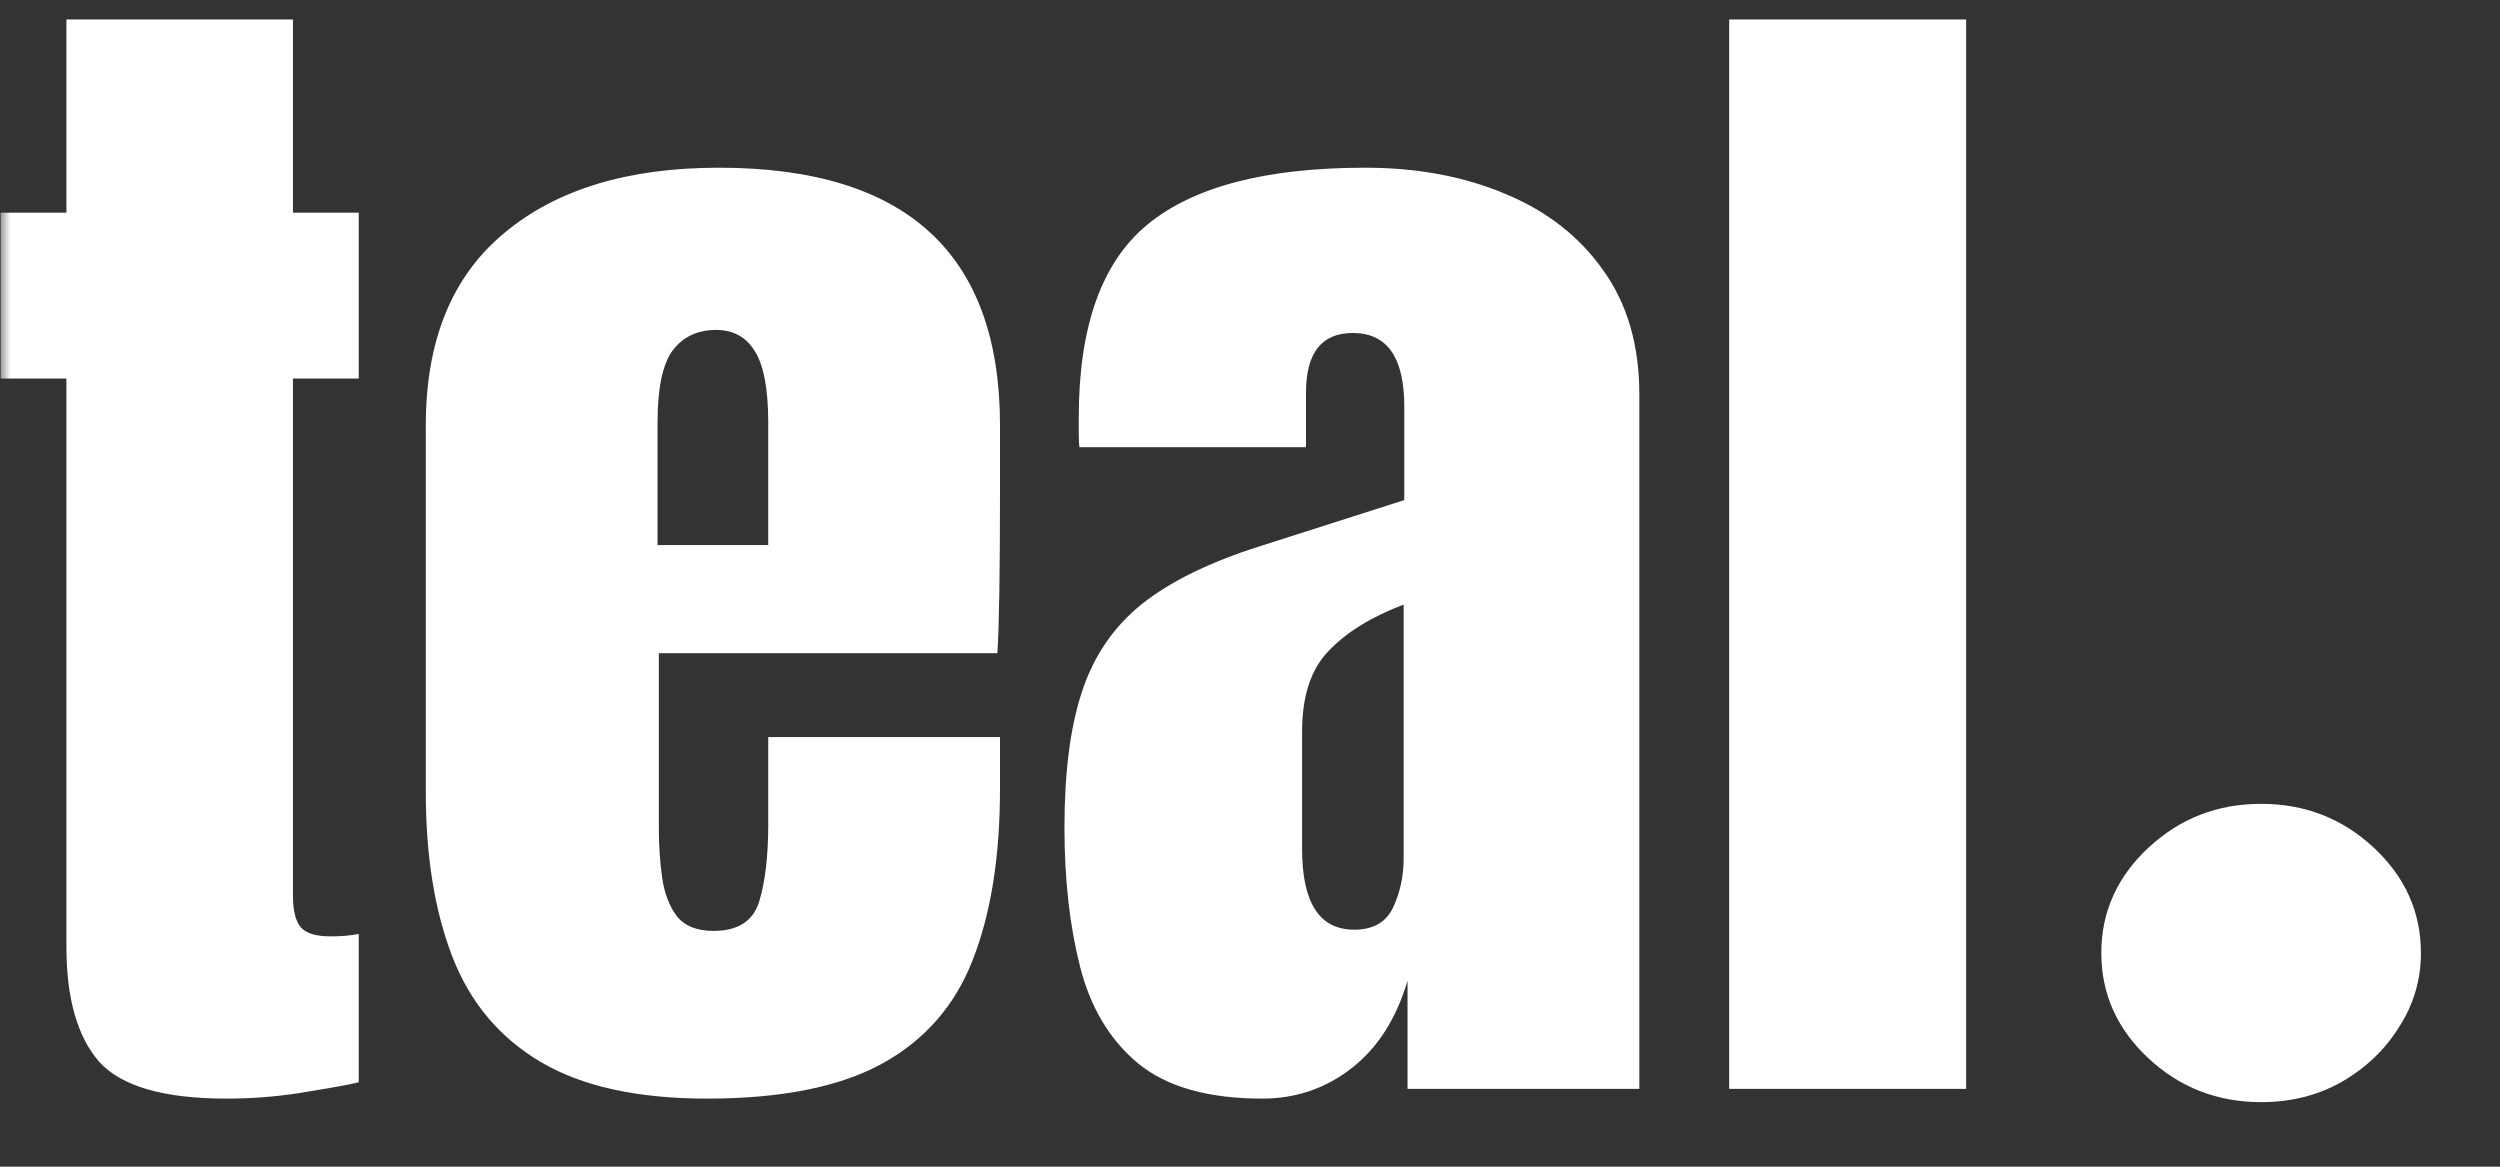 <svg width="120" height="56" viewBox="0 0 120 56" fill="none" xmlns="http://www.w3.org/2000/svg">
<rect x="0" y="0" width="120" height="56" fill="#333333" stroke="none"/>
<g clip-path="url(#clip0_228_1916)">
<mask id="mask0_228_1916" style="mask-type:luminance" maskUnits="userSpaceOnUse" x="0" y="0" width="120" height="56">
<path d="M120 0H0V56H120V0Z" fill="white"/>
</mask>
<g mask="url(#mask0_228_1916)">
<path d="M10.875 52.733C7.854 52.733 5.812 52.14 4.75 50.954C3.708 49.748 3.188 47.911 3.188 45.441V18.171H0.031V10.208H3.188V0.933H14.062V10.208H17.219V18.171H14.062V42.991C14.062 43.711 14.188 44.217 14.438 44.508C14.688 44.8 15.167 44.946 15.875 44.946C16.375 44.946 16.823 44.907 17.219 44.829V51.946C16.969 52.023 16.188 52.169 14.875 52.383C13.562 52.617 12.229 52.733 10.875 52.733ZM33.938 52.733C30.604 52.733 27.948 52.15 25.969 50.983C23.99 49.817 22.573 48.134 21.719 45.937C20.865 43.74 20.438 41.096 20.438 38.004V20.417C20.438 16.352 21.688 13.28 24.188 11.2C26.688 9.1 30.125 8.05 34.5 8.05C43.5 8.05 48 12.172 48 20.417V23.596C48 27.446 47.958 30.032 47.875 31.354H31.625V39.812C31.625 40.59 31.677 41.358 31.781 42.116C31.886 42.855 32.114 43.468 32.469 43.954C32.844 44.44 33.438 44.683 34.25 44.683C35.417 44.683 36.146 44.217 36.438 43.283C36.729 42.33 36.875 41.096 36.875 39.579V35.379H48V37.858C48 41.125 47.562 43.866 46.688 46.083C45.833 48.28 44.375 49.943 42.312 51.071C40.271 52.179 37.479 52.733 33.938 52.733ZM31.562 26.162H36.875V20.271C36.875 18.696 36.667 17.568 36.25 16.887C35.833 16.187 35.208 15.837 34.375 15.837C33.479 15.837 32.781 16.168 32.281 16.829C31.802 17.49 31.562 18.637 31.562 20.271V26.162ZM60.594 52.733C57.99 52.733 56 52.169 54.625 51.041C53.271 49.914 52.344 48.368 51.844 46.404C51.344 44.44 51.094 42.214 51.094 39.725C51.094 37.061 51.375 34.883 51.938 33.191C52.5 31.48 53.458 30.08 54.812 28.991C56.188 27.903 58.073 26.979 60.469 26.221L67.406 24.004V19.512C67.406 17.16 66.583 15.983 64.938 15.983C63.438 15.983 62.688 16.936 62.688 18.841V21.466H51.812C51.792 21.311 51.781 21.116 51.781 20.883C51.781 20.63 51.781 20.348 51.781 20.037C51.781 15.682 52.875 12.6 55.062 10.791C57.271 8.964 60.76 8.05 65.531 8.05C68.031 8.05 70.271 8.468 72.25 9.304C74.229 10.12 75.792 11.336 76.938 12.95C78.104 14.563 78.688 16.557 78.688 18.929V52.266H67.562V47.075C67.021 48.903 66.125 50.303 64.875 51.275C63.625 52.247 62.198 52.733 60.594 52.733ZM65 44.625C65.917 44.625 66.542 44.265 66.875 43.546C67.208 42.826 67.375 42.048 67.375 41.212V29.02C65.833 29.604 64.636 30.343 63.781 31.237C62.927 32.112 62.5 33.405 62.5 35.116V40.746C62.5 43.332 63.333 44.625 65 44.625ZM83 52.266V0.933H94.375V52.266H83Z" fill="white"/>
<path d="M108.534 52.903C106.432 52.903 104.628 52.2 103.122 50.795C101.616 49.389 100.863 47.706 100.863 45.743C100.863 43.782 101.616 42.098 103.122 40.693C104.628 39.287 106.432 38.584 108.534 38.584C110.636 38.584 112.44 39.287 113.946 40.693C115.451 42.098 116.204 43.782 116.204 45.743C116.204 47.043 115.849 48.236 115.139 49.323C114.457 50.41 113.534 51.285 112.369 51.948C111.232 52.584 109.954 52.903 108.534 52.903Z" fill="white"/>
</g>
</g>
<defs>
<clipPath id="clip0_228_1916">
<rect width="120" height="56" fill="white"/>
</clipPath>
</defs>
</svg>
